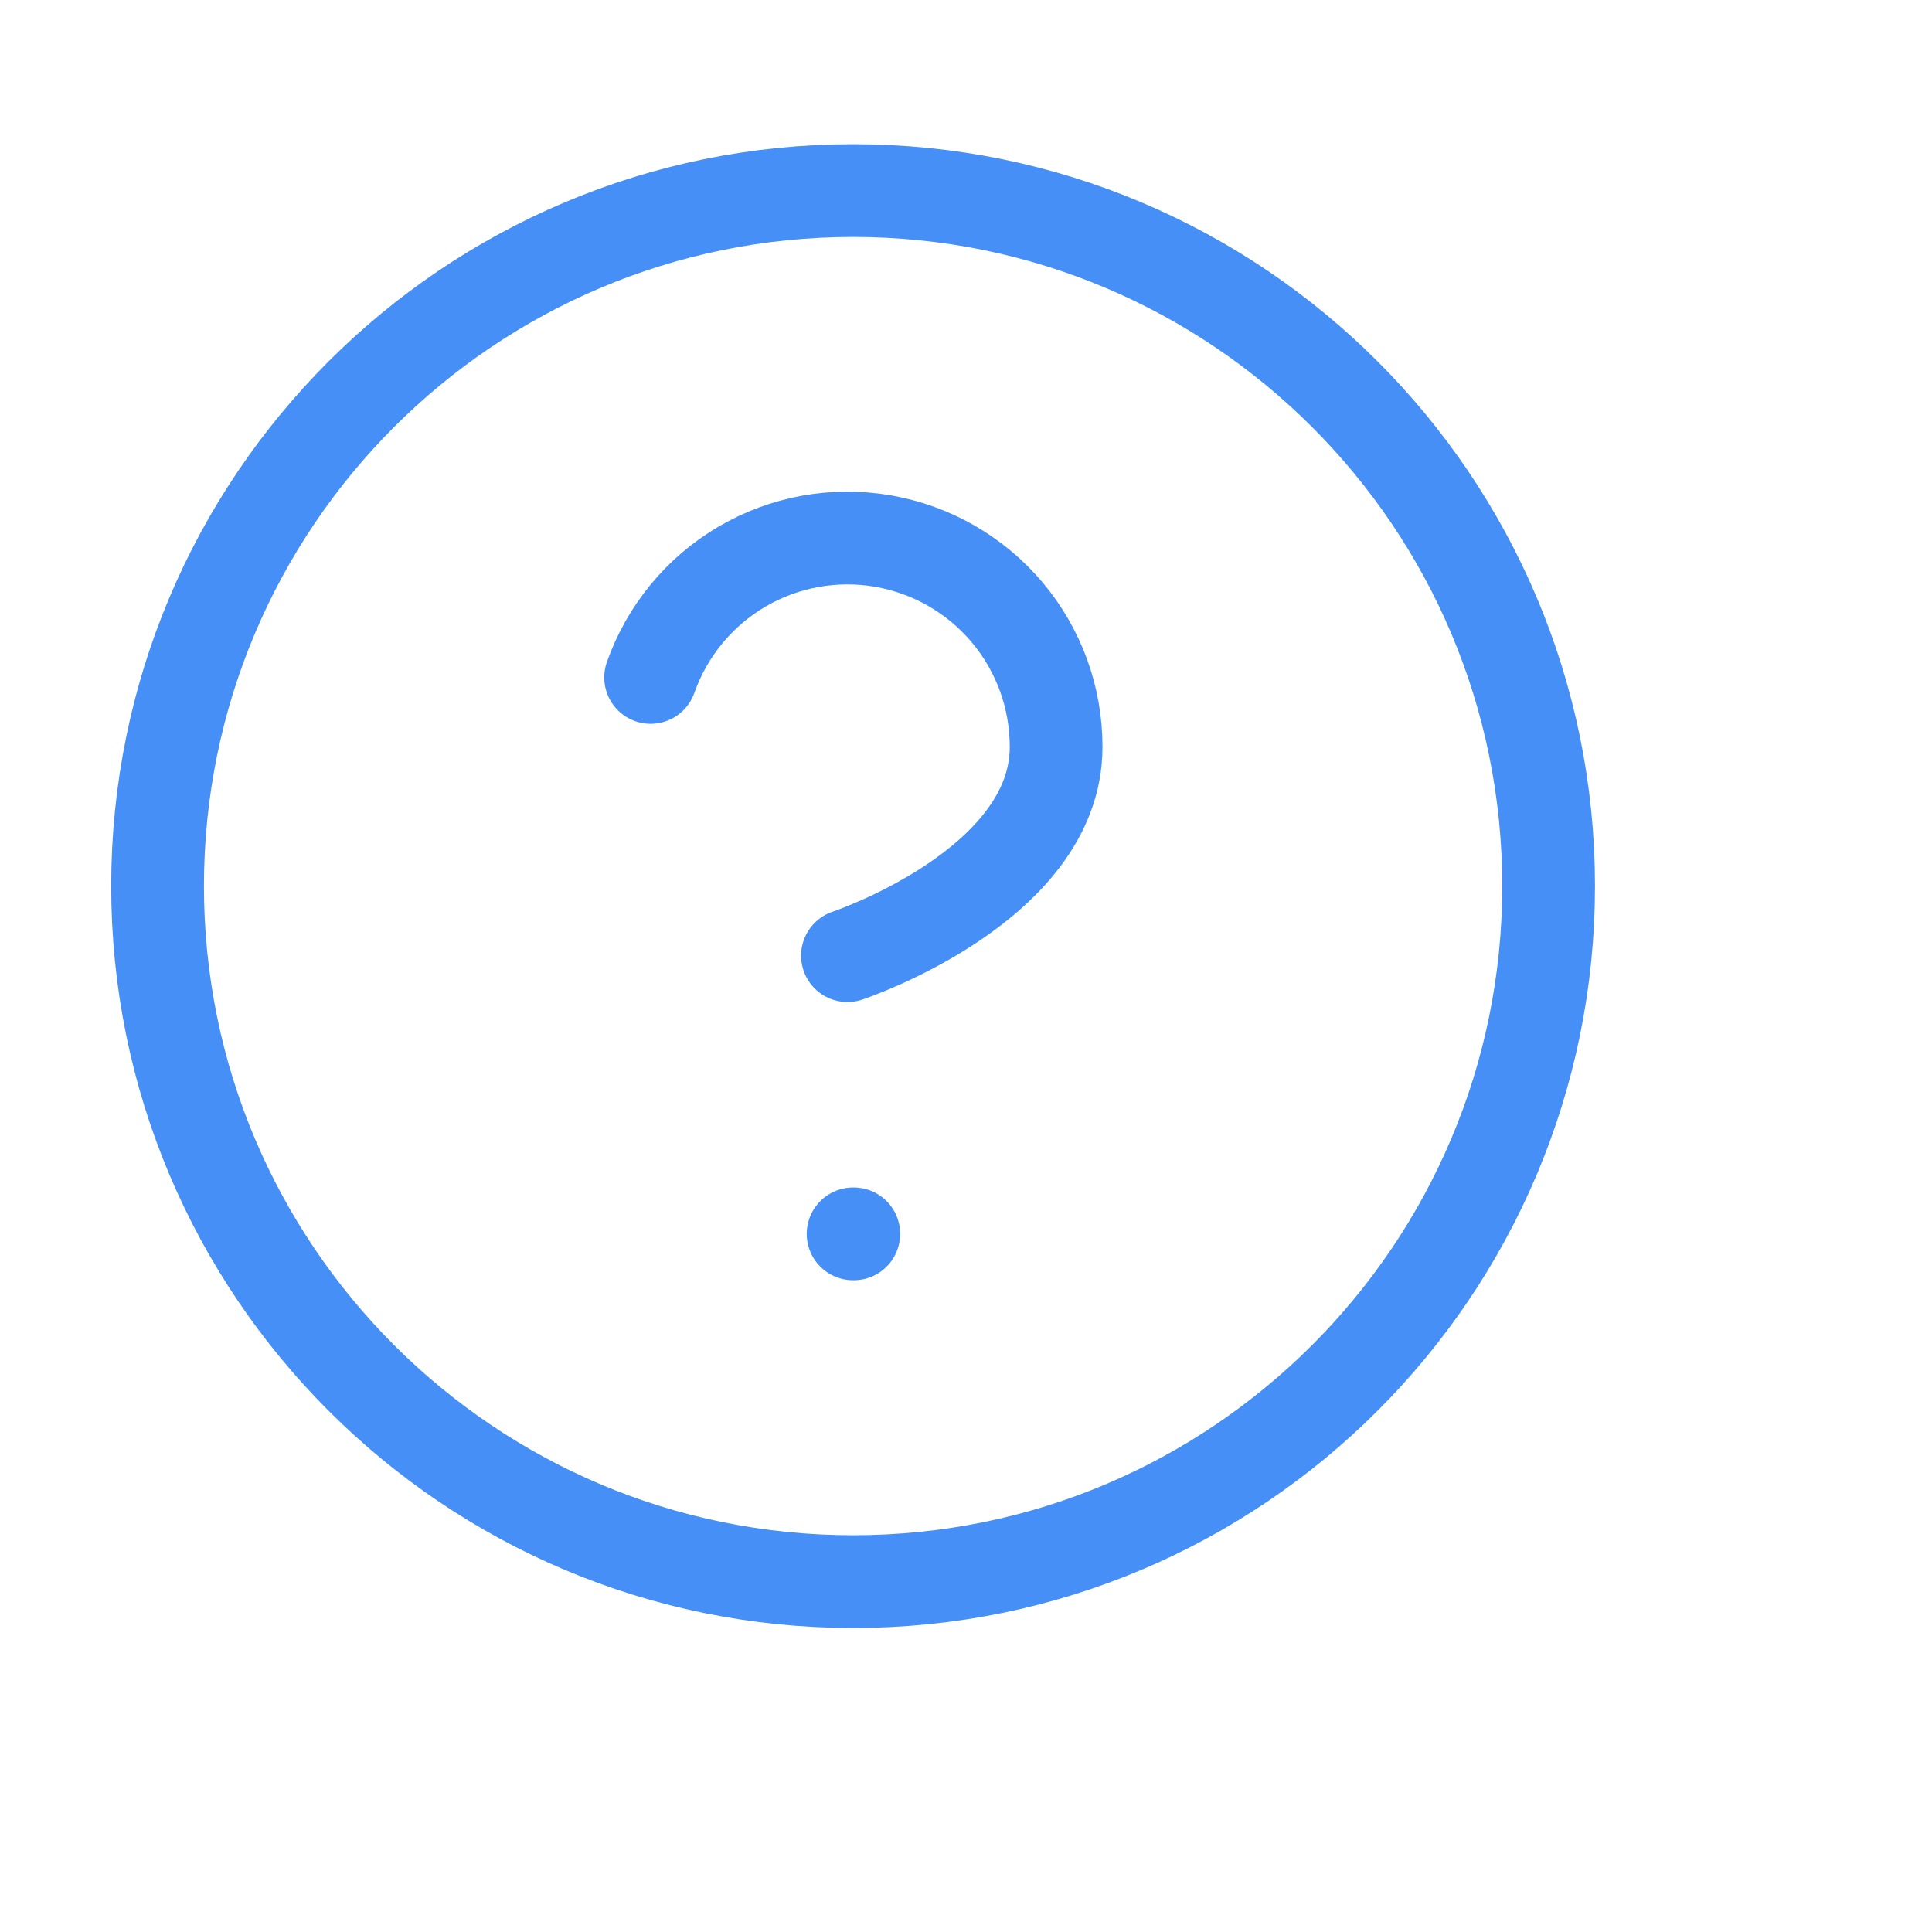 <svg width="25" height="25" viewBox="0 0 25 25" fill="none" xmlns="http://www.w3.org/2000/svg">
<path d="M11.039 20.466C16.009 20.466 20.039 16.436 20.039 11.466C20.039 6.495 16.009 2.466 11.039 2.466C6.068 2.466 2.039 6.495 2.039 11.466C2.039 16.436 6.068 20.466 11.039 20.466Z" stroke="#458FF6" stroke-width="1.2" stroke-linecap="round" stroke-linejoin="round"/>
<path d="M8.419 8.766C8.631 8.165 9.049 7.657 9.598 7.334C10.148 7.011 10.794 6.893 11.423 7.001C12.051 7.109 12.621 7.435 13.032 7.923C13.443 8.411 13.667 9.028 13.666 9.666C13.666 11.466 10.966 12.366 10.966 12.366" stroke="#458FF6" stroke-width="1.2" stroke-linecap="round" stroke-linejoin="round"/>
<path d="M11.039 15.966H11.048" stroke="#458FF6" stroke-width="1.2" stroke-linecap="round" stroke-linejoin="round"/>
</svg>
